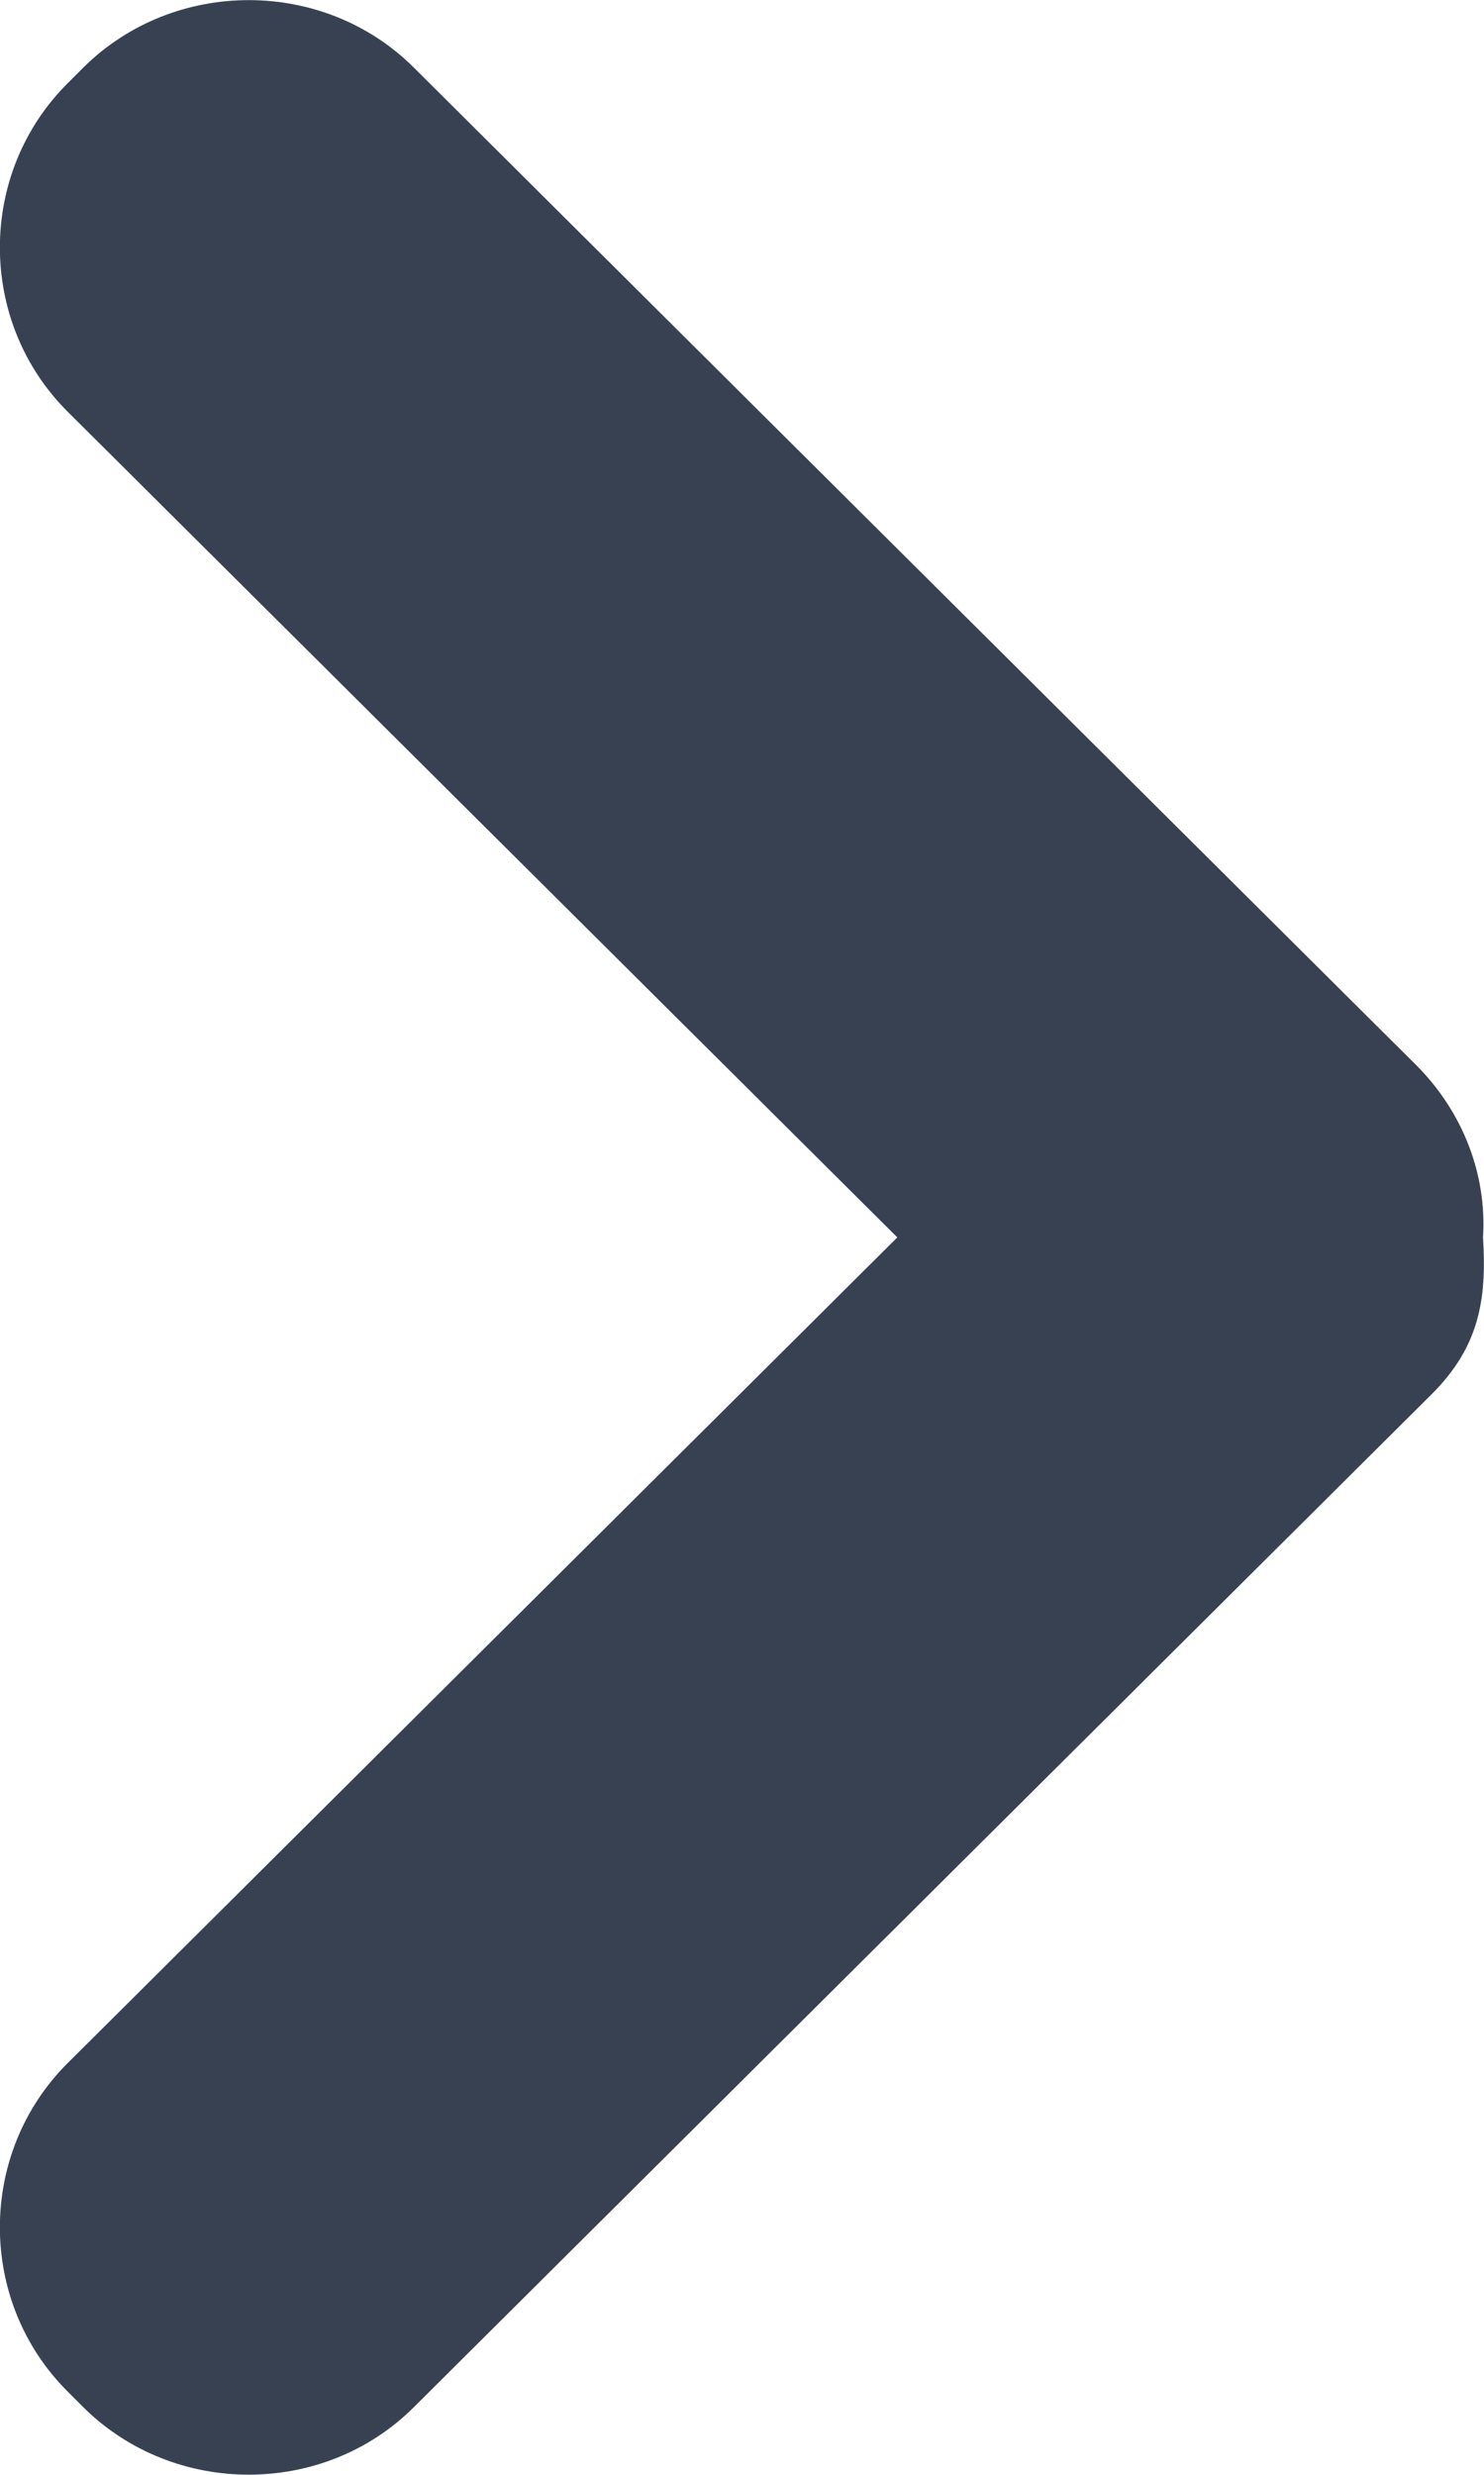 <svg width="3" height="5" viewBox="0 0 3 5" fill="none" xmlns="http://www.w3.org/2000/svg">
<path d="M0.836 0.136L2.863 2.152C2.958 2.247 3.006 2.374 2.998 2.5C3.006 2.626 2.99 2.721 2.895 2.816L0.836 4.864C0.654 5.045 0.352 5.045 0.169 4.864L0.137 4.832C-0.046 4.65 -0.046 4.35 0.137 4.168L1.814 2.5L0.137 0.832C-0.046 0.65 -0.046 0.35 0.137 0.168L0.169 0.136C0.352 -0.045 0.654 -0.045 0.836 0.136Z" fill="#374151"/>
</svg>
